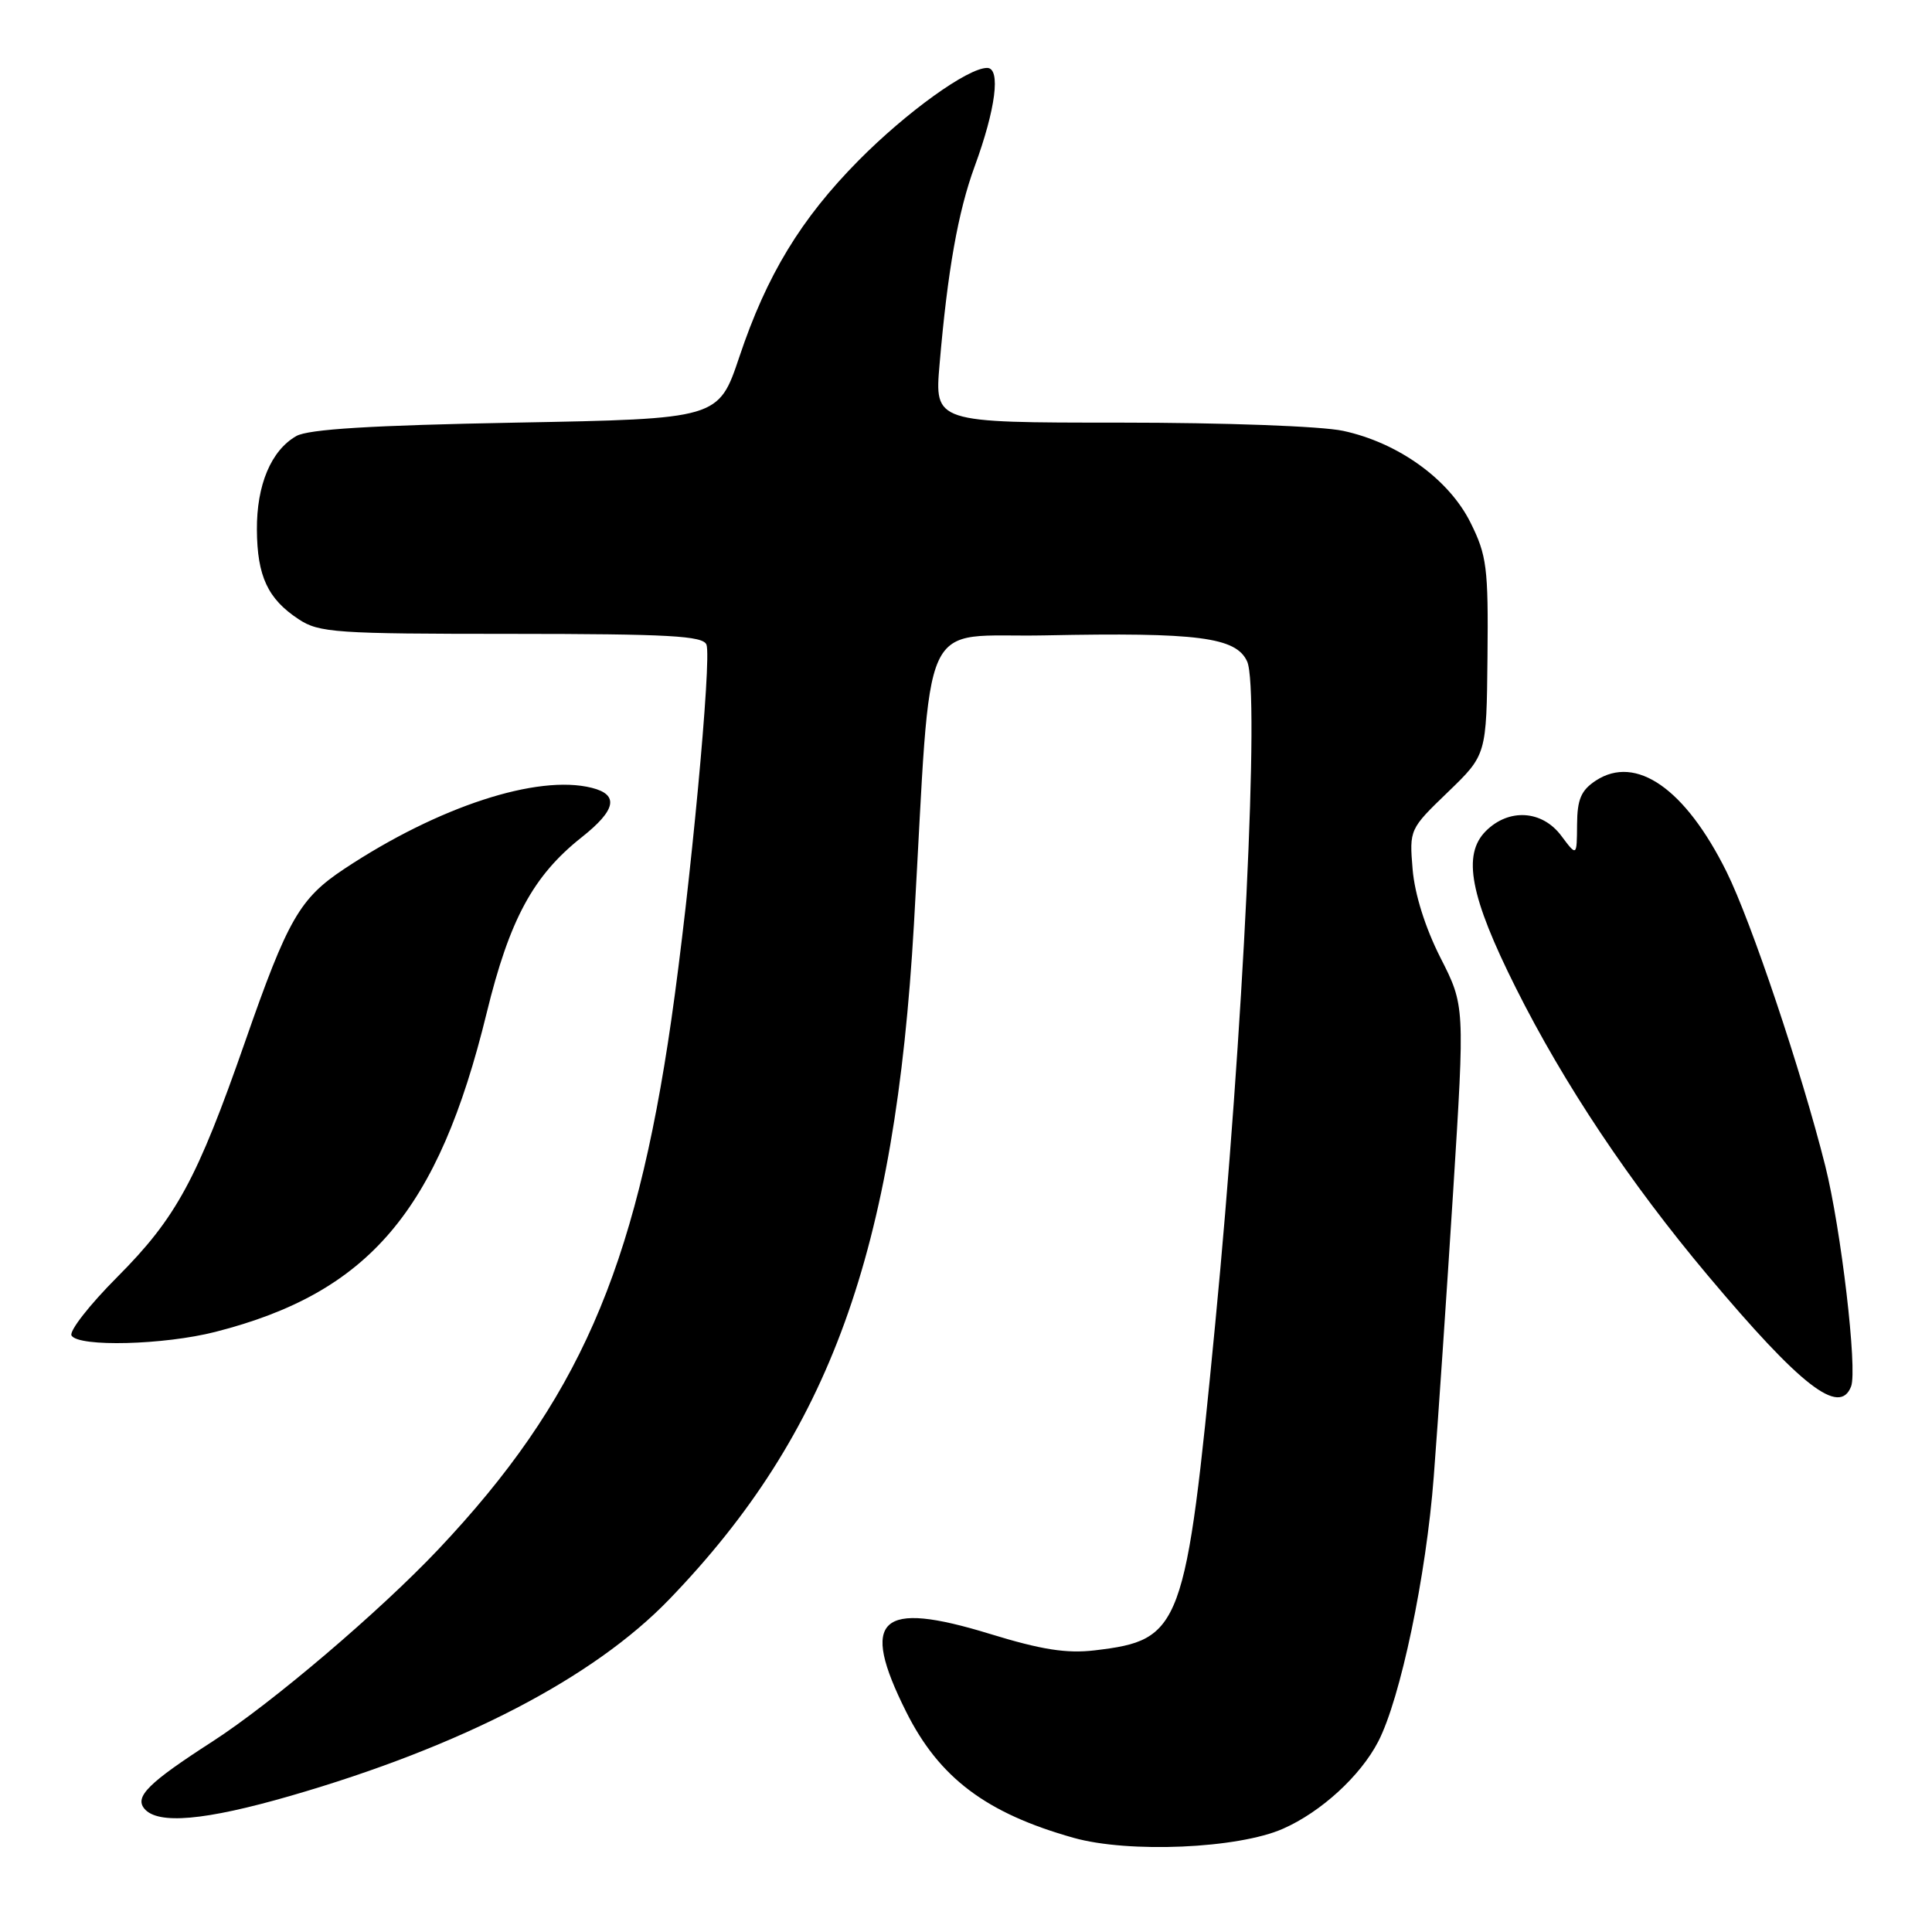 <?xml version="1.0" encoding="UTF-8" standalone="no"?>
<!DOCTYPE svg PUBLIC "-//W3C//DTD SVG 1.1//EN" "http://www.w3.org/Graphics/SVG/1.1/DTD/svg11.dtd" >
<svg xmlns="http://www.w3.org/2000/svg" xmlns:xlink="http://www.w3.org/1999/xlink" version="1.1" viewBox="0 0 256 256">
 <g >
 <path fill="currentColor"
d=" M 170.02 242.31 C 175.06 240.09 180.27 235.31 182.62 230.77 C 185.57 225.07 188.98 208.81 189.98 195.67 C 190.54 188.42 191.69 171.42 192.55 157.88 C 194.10 133.26 194.10 133.26 190.86 126.89 C 188.85 122.92 187.46 118.50 187.18 115.20 C 186.74 109.91 186.77 109.85 191.86 104.95 C 196.97 100.02 196.97 100.02 197.10 87.03 C 197.22 75.23 197.01 73.59 194.86 69.27 C 192.00 63.50 185.28 58.66 177.97 57.09 C 175.10 56.47 162.25 56.00 148.37 56.00 C 123.83 56.00 123.83 56.00 124.50 48.25 C 125.56 35.85 126.95 28.05 129.14 22.07 C 131.94 14.45 132.64 9.00 130.80 9.00 C 128.23 9.00 120.11 14.85 113.76 21.27 C 106.12 29.00 101.60 36.44 97.97 47.28 C 95.21 55.50 95.21 55.50 68.35 56.00 C 49.17 56.36 40.86 56.87 39.26 57.78 C 35.92 59.69 34.00 64.26 34.04 70.20 C 34.08 76.35 35.48 79.36 39.57 82.05 C 42.27 83.84 44.48 83.99 67.78 83.99 C 88.66 84.00 93.16 84.25 93.61 85.42 C 94.32 87.27 91.46 117.77 88.95 135.16 C 84.15 168.45 76.56 185.71 58.13 205.25 C 50.34 213.50 36.05 225.66 28.15 230.76 C 19.68 236.22 17.81 238.07 19.13 239.66 C 20.90 241.79 27.14 241.24 38.49 237.96 C 61.17 231.40 78.64 222.34 88.70 211.90 C 109.92 189.89 118.60 165.95 121.10 122.50 C 123.53 80.14 121.53 84.54 138.50 84.19 C 158.74 83.78 163.78 84.43 165.25 87.64 C 166.94 91.35 164.74 136.98 161.02 175.44 C 157.10 215.94 156.59 217.31 145.06 218.68 C 141.34 219.12 138.01 218.60 131.17 216.50 C 116.51 212.00 113.88 214.44 120.06 226.80 C 124.44 235.57 130.67 240.26 142.25 243.52 C 149.57 245.58 164.07 244.95 170.02 242.31 Z  M 245.28 183.71 C 246.14 181.48 243.95 162.84 241.86 154.50 C 238.70 141.93 232.04 122.08 228.77 115.50 C 223.31 104.50 216.78 99.95 211.46 103.43 C 209.50 104.72 208.99 105.91 208.97 109.27 C 208.94 113.50 208.94 113.50 206.88 110.75 C 204.35 107.35 199.93 107.07 196.88 110.12 C 193.74 113.26 194.79 118.79 200.85 130.89 C 207.24 143.65 215.92 156.66 226.29 169.00 C 238.62 183.68 243.76 187.67 245.28 183.71 Z  M 28.54 176.48 C 48.88 171.29 58.07 160.49 64.48 134.25 C 67.51 121.83 70.65 116.03 77.08 110.94 C 81.64 107.33 82.05 105.30 78.41 104.39 C 71.21 102.58 58.07 106.88 45.65 115.11 C 39.71 119.04 38.14 121.78 32.49 137.99 C 26.11 156.28 23.36 161.36 15.53 169.22 C 11.85 172.91 9.13 176.40 9.48 176.97 C 10.43 178.51 21.73 178.22 28.54 176.48 Z "/>
</g>
</svg>